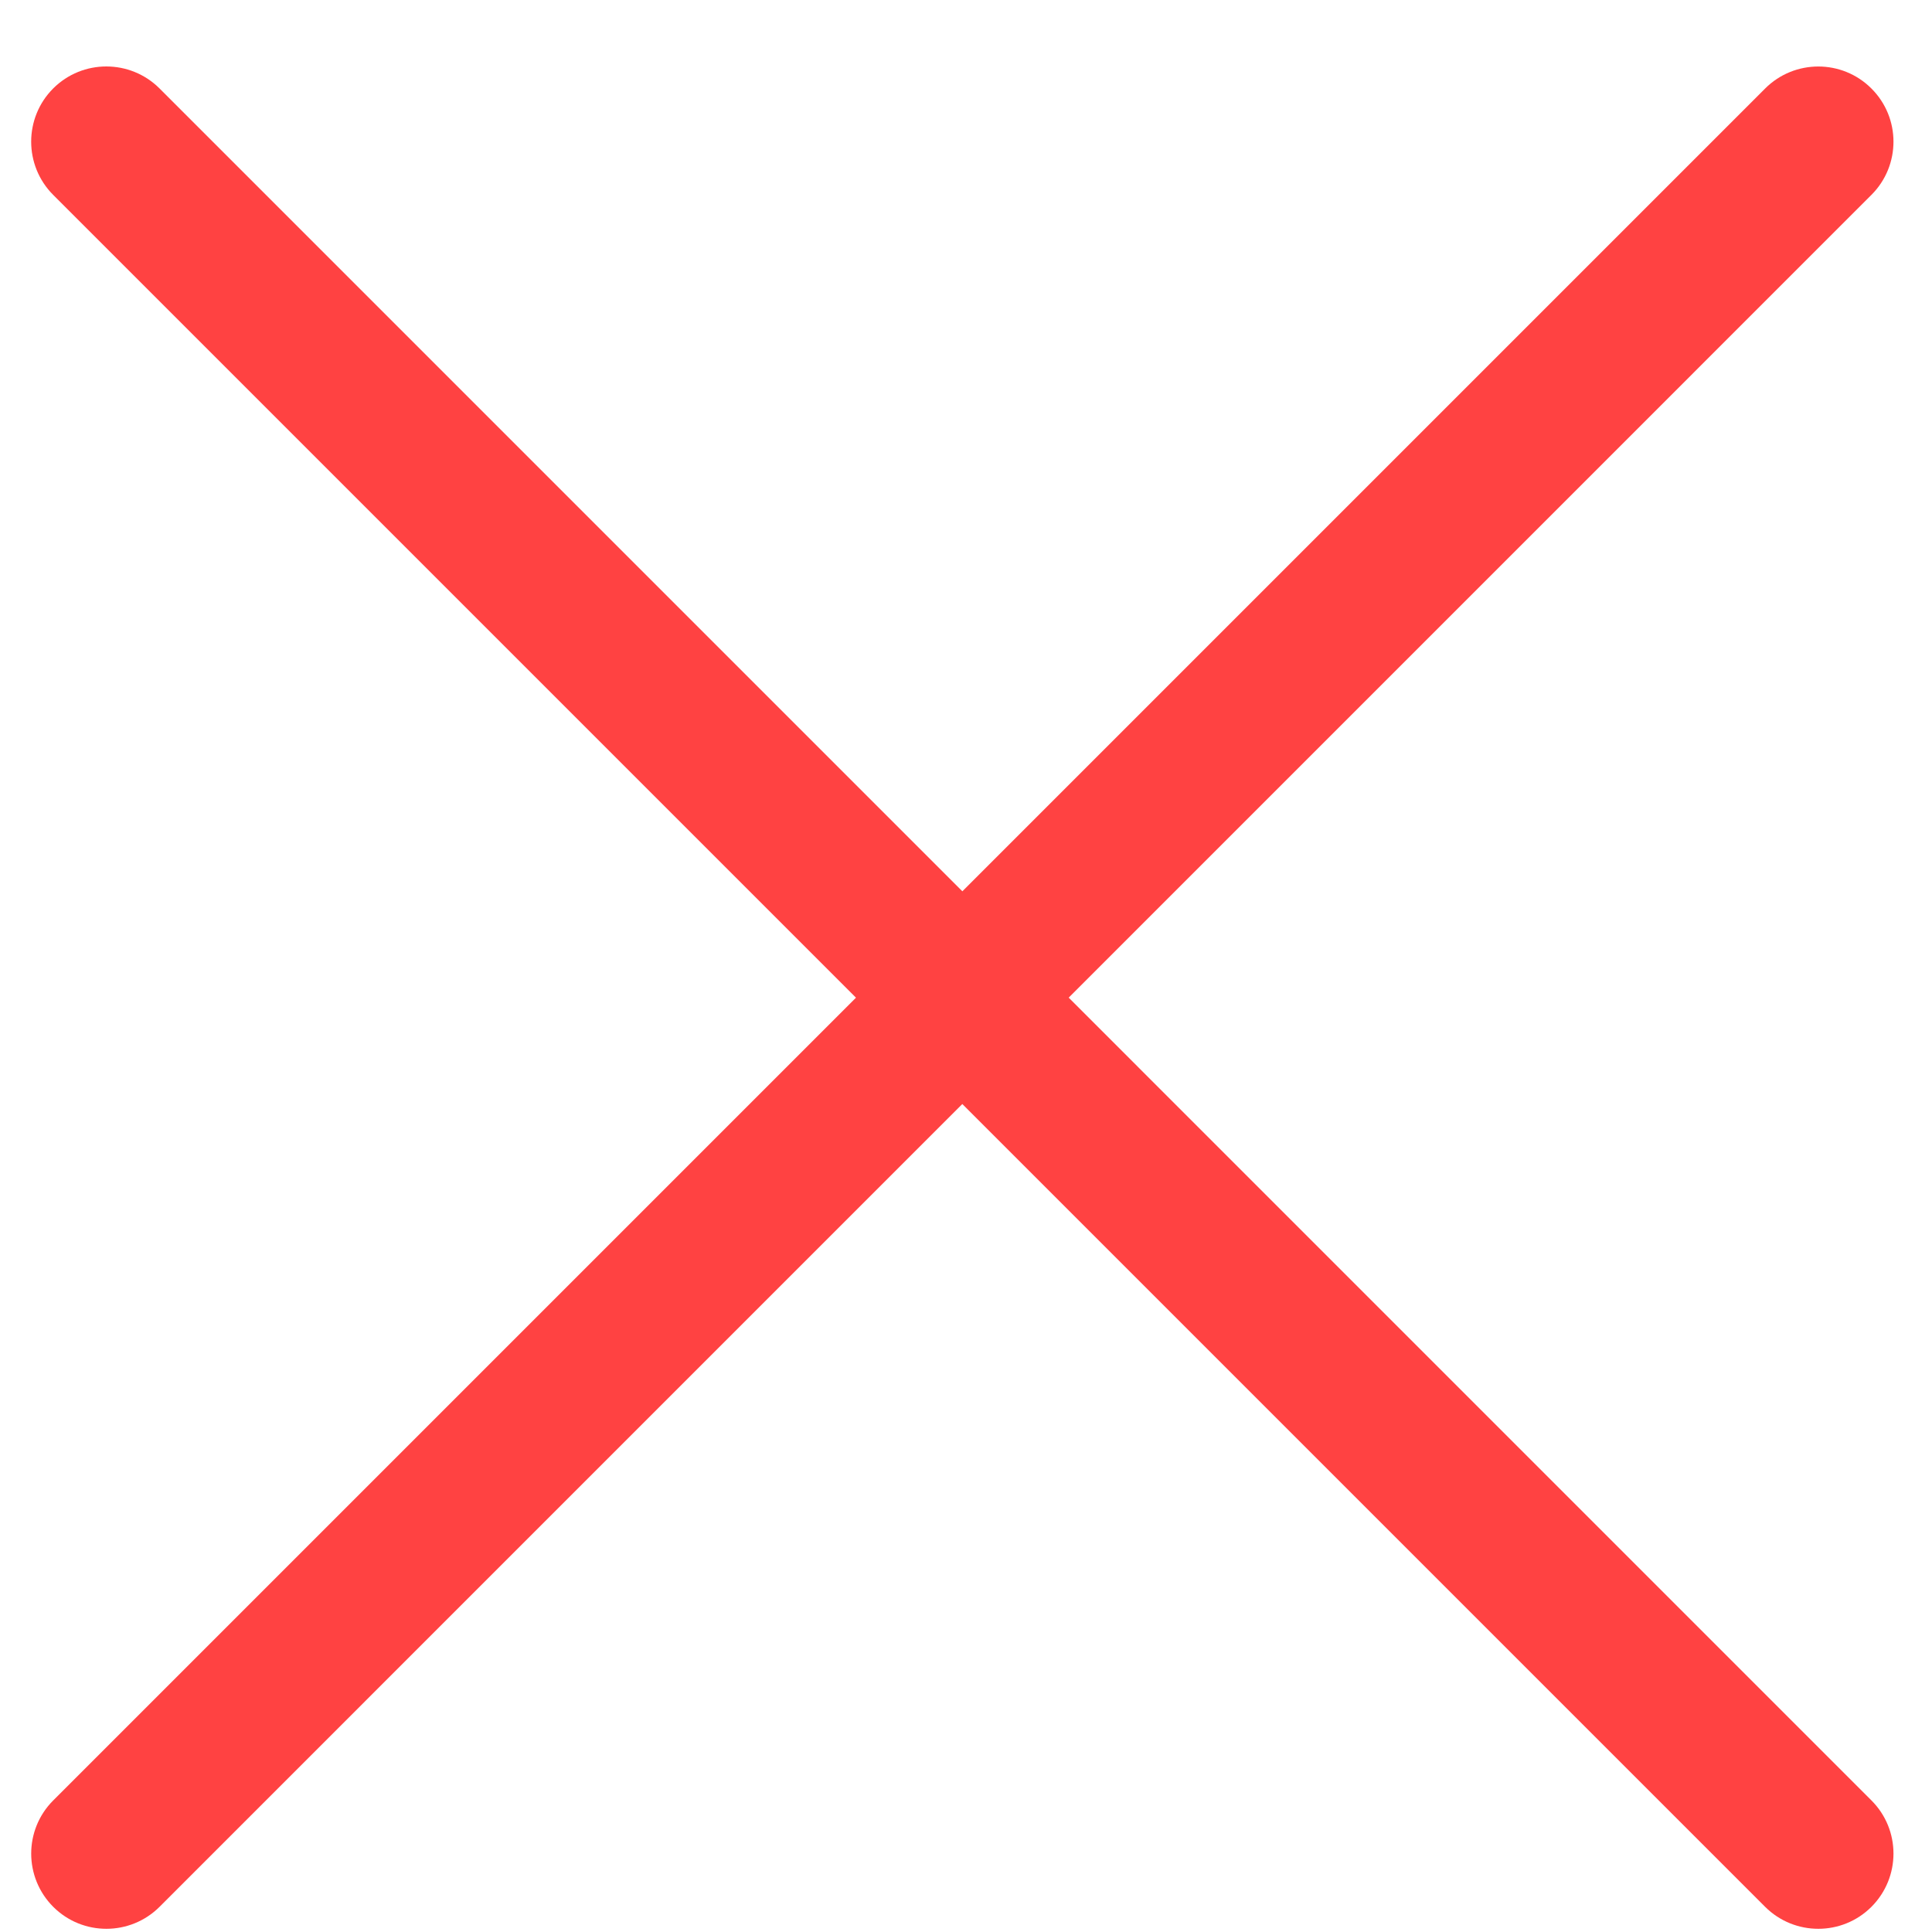 <svg width="29" height="29" viewBox="0 0 29 29" fill="none" xmlns="http://www.w3.org/2000/svg">
<path d="M28.091 1.329C28.532 1.769 28.532 2.484 28.091 2.925L2.395 28.622C1.954 29.062 1.239 29.062 0.799 28.622C0.358 28.18 0.358 27.466 0.799 27.025L26.495 1.329C26.936 0.888 27.651 0.888 28.091 1.329Z" fill="#FF4242"/>
<path d="M0.798 1.328C1.239 0.887 1.954 0.888 2.395 1.328L28.091 27.025C28.532 27.465 28.532 28.18 28.091 28.622C27.651 29.062 26.936 29.062 26.495 28.622L0.798 2.925C0.358 2.484 0.358 1.769 0.798 1.328Z" fill="#FF4242"/>
</svg>
